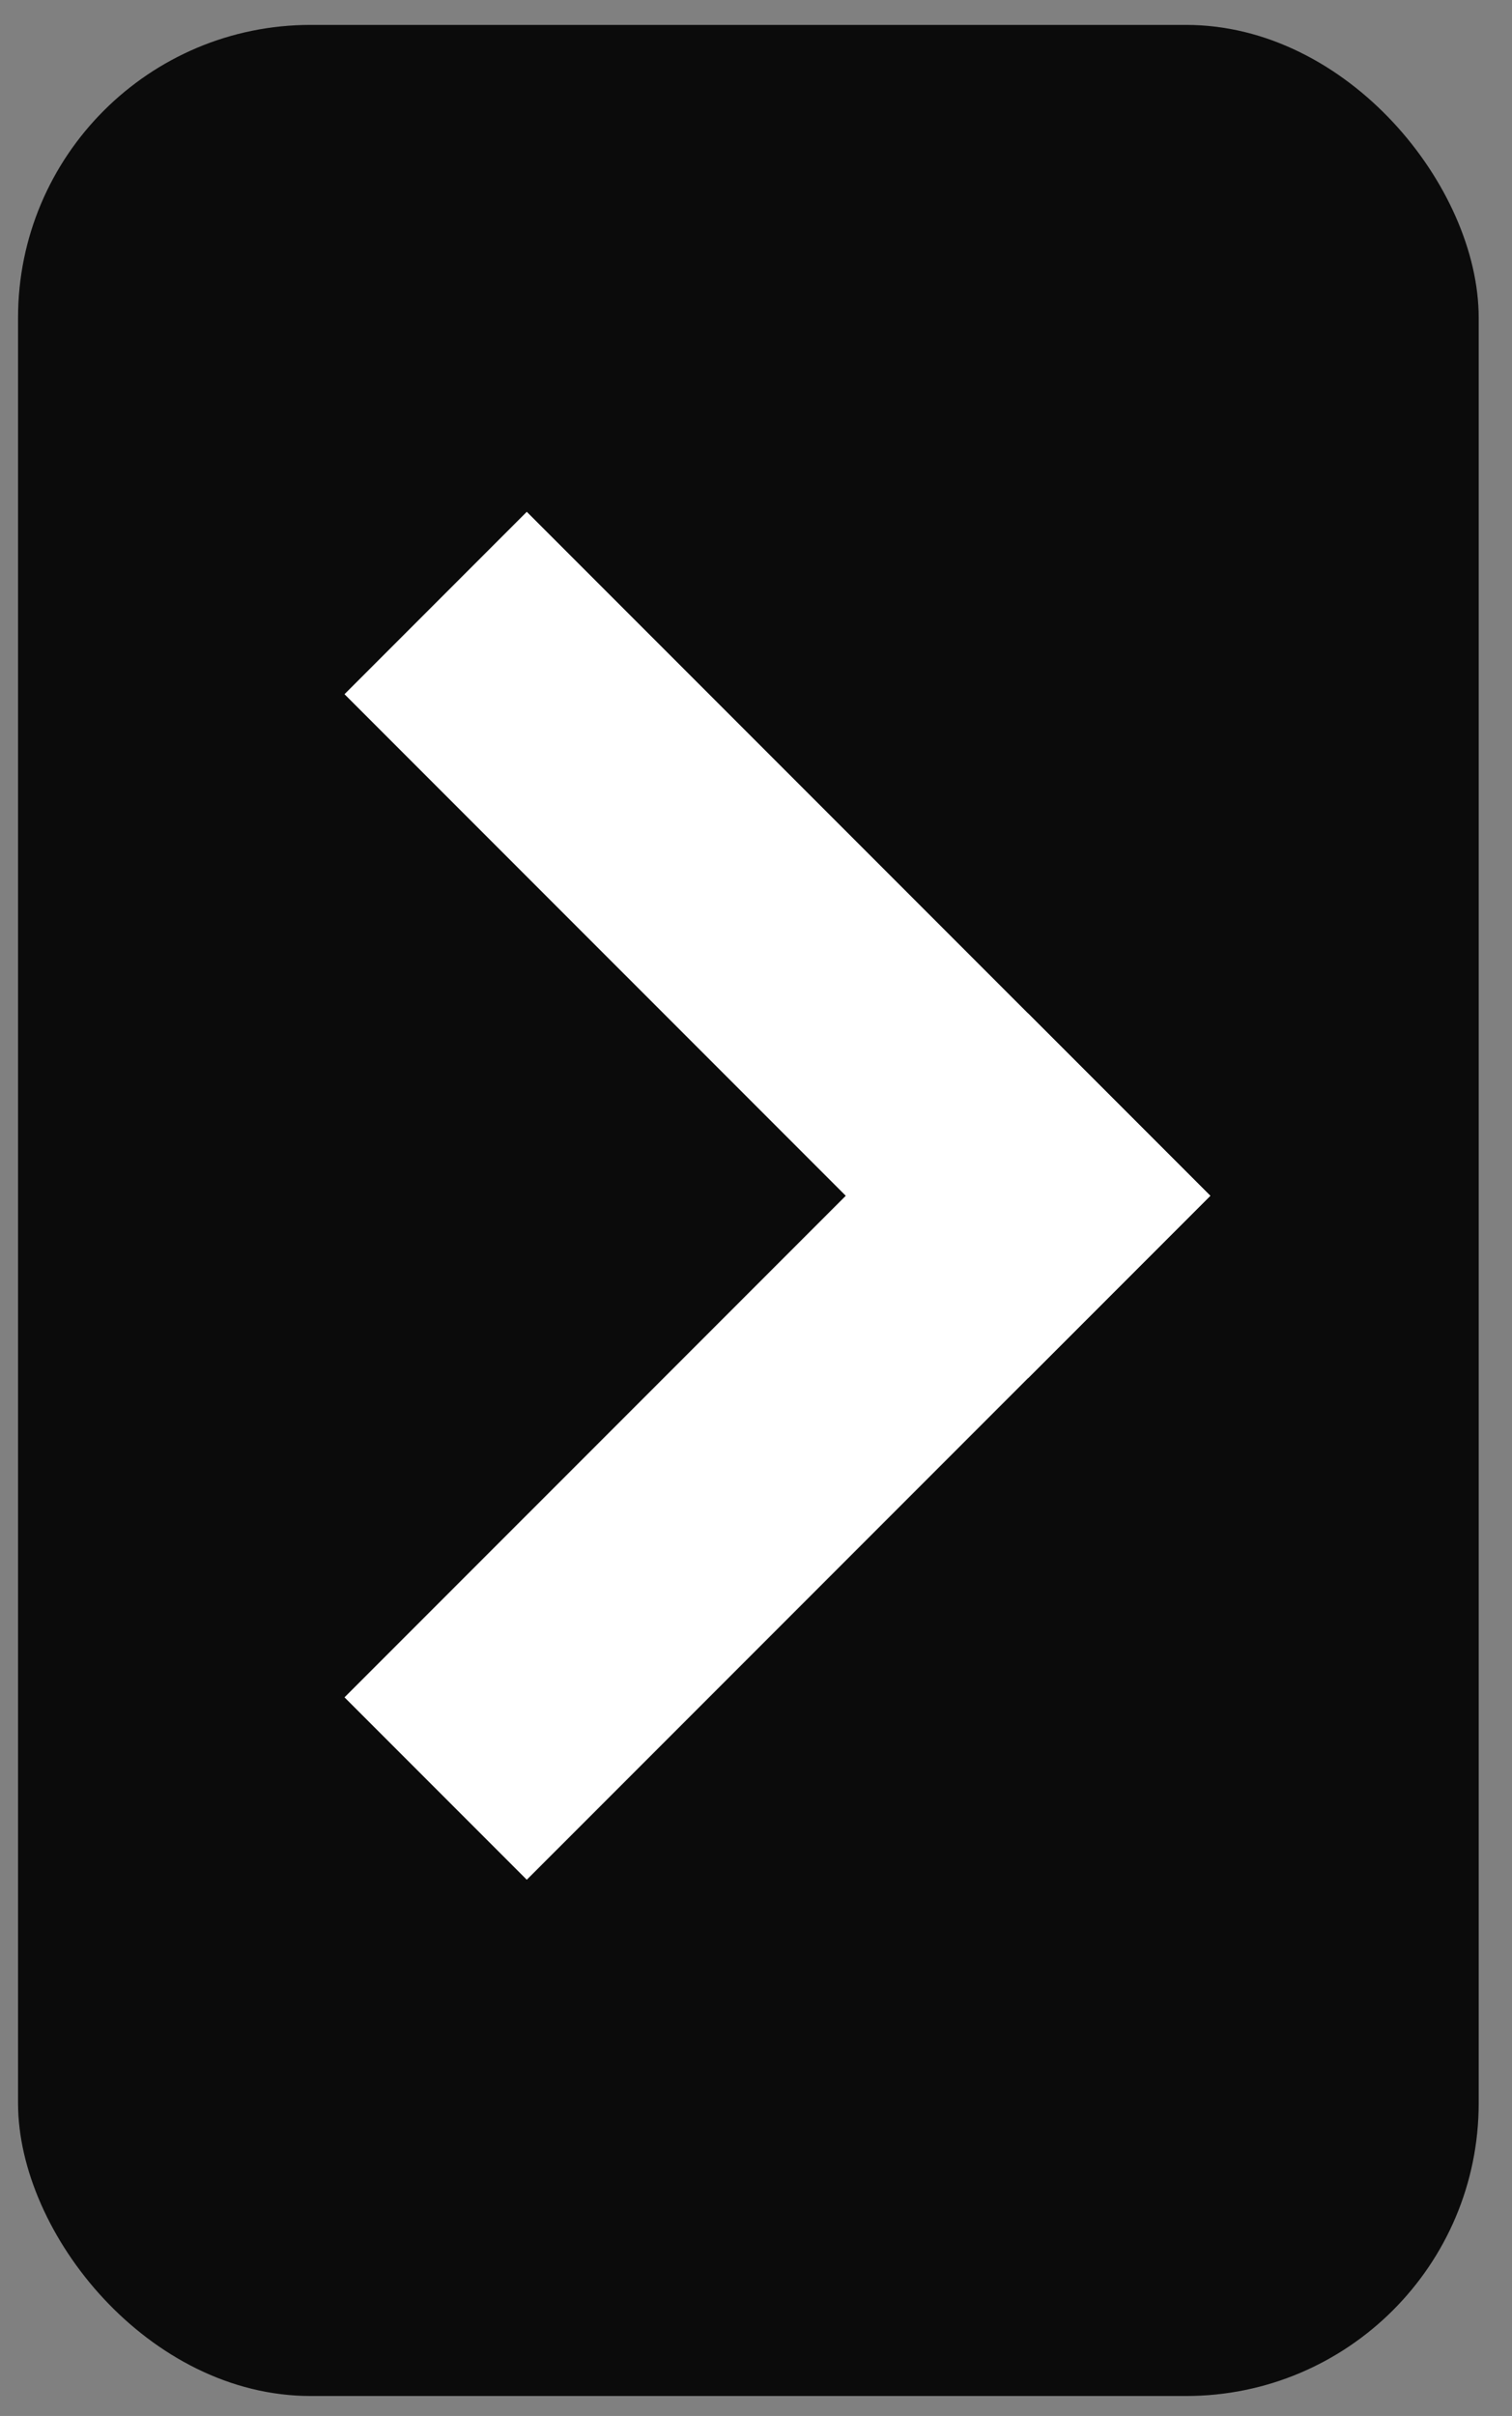 <svg width="62" height="99" viewBox="0 0 62 99" fill="none" xmlns="http://www.w3.org/2000/svg">
<rect x="0" y="0" width="62" height="99" fill="#808080" stroke="none"/>
<rect x="0.74" y="1.021" width="59.894" height="97.161" rx="12" fill="black" fill-opacity="0.1"/>
<path d="M21.601 20.973L14.127 28.447L42.155 56.474L49.629 49L21.601 20.973Z" fill="white"/>
<path d="M14.127 69.553L21.601 77.027L49.629 49L42.155 41.526L14.127 69.553Z" fill="white"/>
<rect x="0.74" y="1.021" width="59.894" height="97.161" rx="12" fill="black" fill-opacity="0.9"/>
<path d="M21.601 20.973L14.127 28.447L42.155 56.474L49.629 49L21.601 20.973Z" fill="white"/>
<path d="M14.127 69.553L21.601 77.027L49.629 49L42.155 41.526L14.127 69.553Z" fill="white"/>
</svg>
